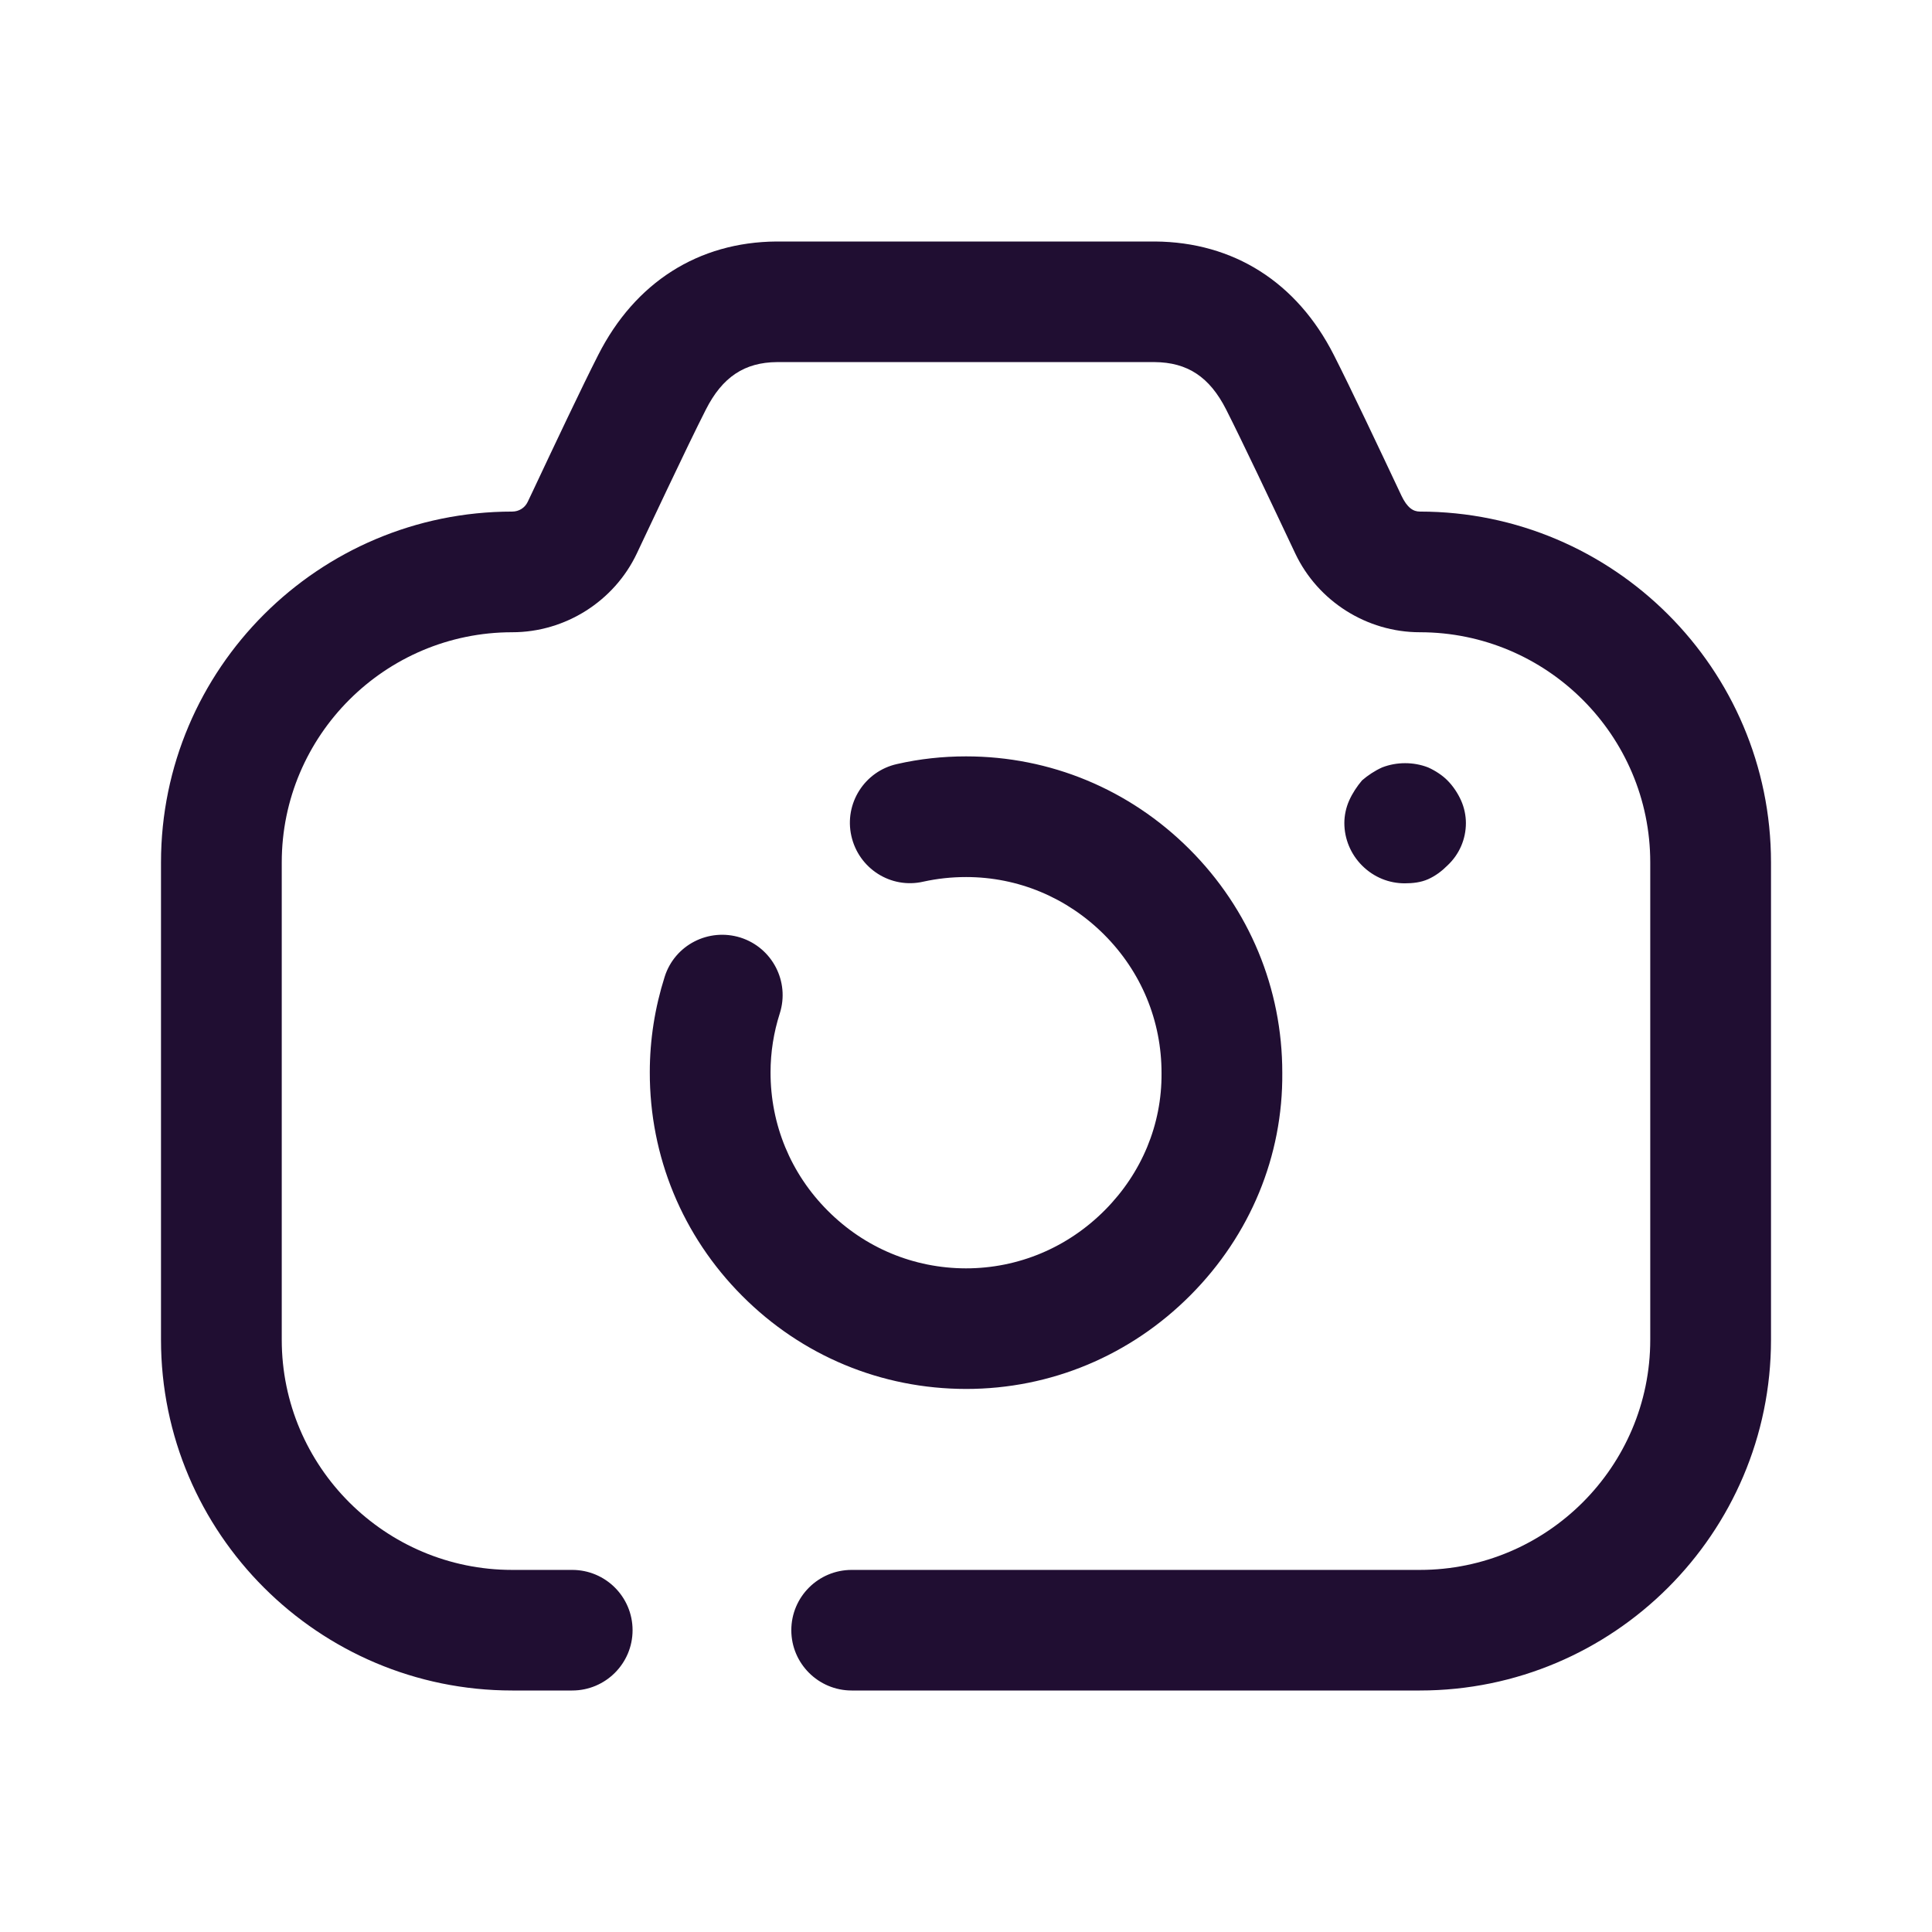 <svg width="24" height="24" viewBox="0 0 24 24" fill="none" xmlns="http://www.w3.org/2000/svg">
<path d="M14.348 3C15.325 3.007 16.111 3.507 16.569 4.409C16.778 4.82 17.126 5.556 17.41 6.159C17.481 6.308 17.556 6.355 17.638 6.355C20.043 6.355 22 8.31 22 10.713V16.643C22 19.045 20.043 21 17.638 21H10.58C10.166 21 9.83 20.664 9.83 20.251C9.83 19.837 10.166 19.502 10.58 19.502H17.638C19.216 19.502 20.5 18.219 20.5 16.643V10.713C20.5 9.137 19.216 7.854 17.638 7.854C16.979 7.854 16.371 7.469 16.09 6.875C15.776 6.21 15.435 5.489 15.231 5.086C15.026 4.683 14.752 4.501 14.342 4.498H9.653C9.249 4.501 8.974 4.683 8.769 5.087C8.645 5.331 8.471 5.693 8.291 6.072L8.075 6.528L7.97 6.75L7.911 6.875C7.63 7.469 7.022 7.854 6.363 7.854C4.784 7.854 3.5 9.137 3.5 10.713V16.643C3.5 18.219 4.784 19.502 6.363 19.502H7.108C7.522 19.502 7.858 19.837 7.858 20.251C7.858 20.664 7.522 21 7.108 21H6.363C3.957 21 2 19.045 2 16.643V10.713C2 8.31 3.957 6.355 6.363 6.355C6.446 6.355 6.52 6.309 6.555 6.235L6.614 6.111C6.893 5.518 7.228 4.809 7.431 4.41C7.889 3.507 8.676 3.007 9.646 3H14.348ZM12.001 9.396C13.046 9.396 14.031 9.805 14.775 10.548C15.52 11.292 15.93 12.28 15.929 13.327C15.938 14.359 15.532 15.342 14.789 16.089C14.042 16.84 13.052 17.254 12.001 17.254C10.948 17.253 9.962 16.843 9.22 16.098C8.478 15.354 8.07 14.366 8.072 13.319C8.072 12.916 8.135 12.518 8.257 12.133C8.382 11.739 8.802 11.523 9.199 11.647C9.594 11.773 9.812 12.194 9.687 12.588C9.611 12.825 9.572 13.072 9.572 13.32C9.571 13.97 9.823 14.58 10.283 15.04C10.742 15.501 11.351 15.755 11.999 15.756C12.649 15.756 13.262 15.499 13.725 15.033C14.184 14.571 14.434 13.967 14.429 13.332C14.43 12.679 14.176 12.069 13.714 11.608C13.254 11.149 12.646 10.895 12.001 10.895C11.821 10.895 11.644 10.914 11.471 10.952C11.066 11.046 10.666 10.788 10.576 10.385C10.485 9.982 10.74 9.58 11.144 9.491C11.423 9.427 11.711 9.396 11.999 9.396H12.001ZM17.17 9.533C17.35 9.463 17.56 9.463 17.74 9.533C17.83 9.573 17.92 9.633 17.98 9.694C18.05 9.764 18.11 9.854 18.15 9.944C18.19 10.033 18.21 10.133 18.21 10.224C18.21 10.422 18.13 10.612 17.98 10.752C17.91 10.822 17.83 10.882 17.74 10.922C17.65 10.962 17.55 10.973 17.45 10.973C17.26 10.973 17.07 10.902 16.92 10.752C16.78 10.612 16.7 10.422 16.7 10.224C16.7 10.133 16.72 10.033 16.76 9.944C16.8 9.854 16.86 9.764 16.92 9.694C16.99 9.633 17.08 9.573 17.17 9.533Z" fill="#200E32"/>
</svg>
